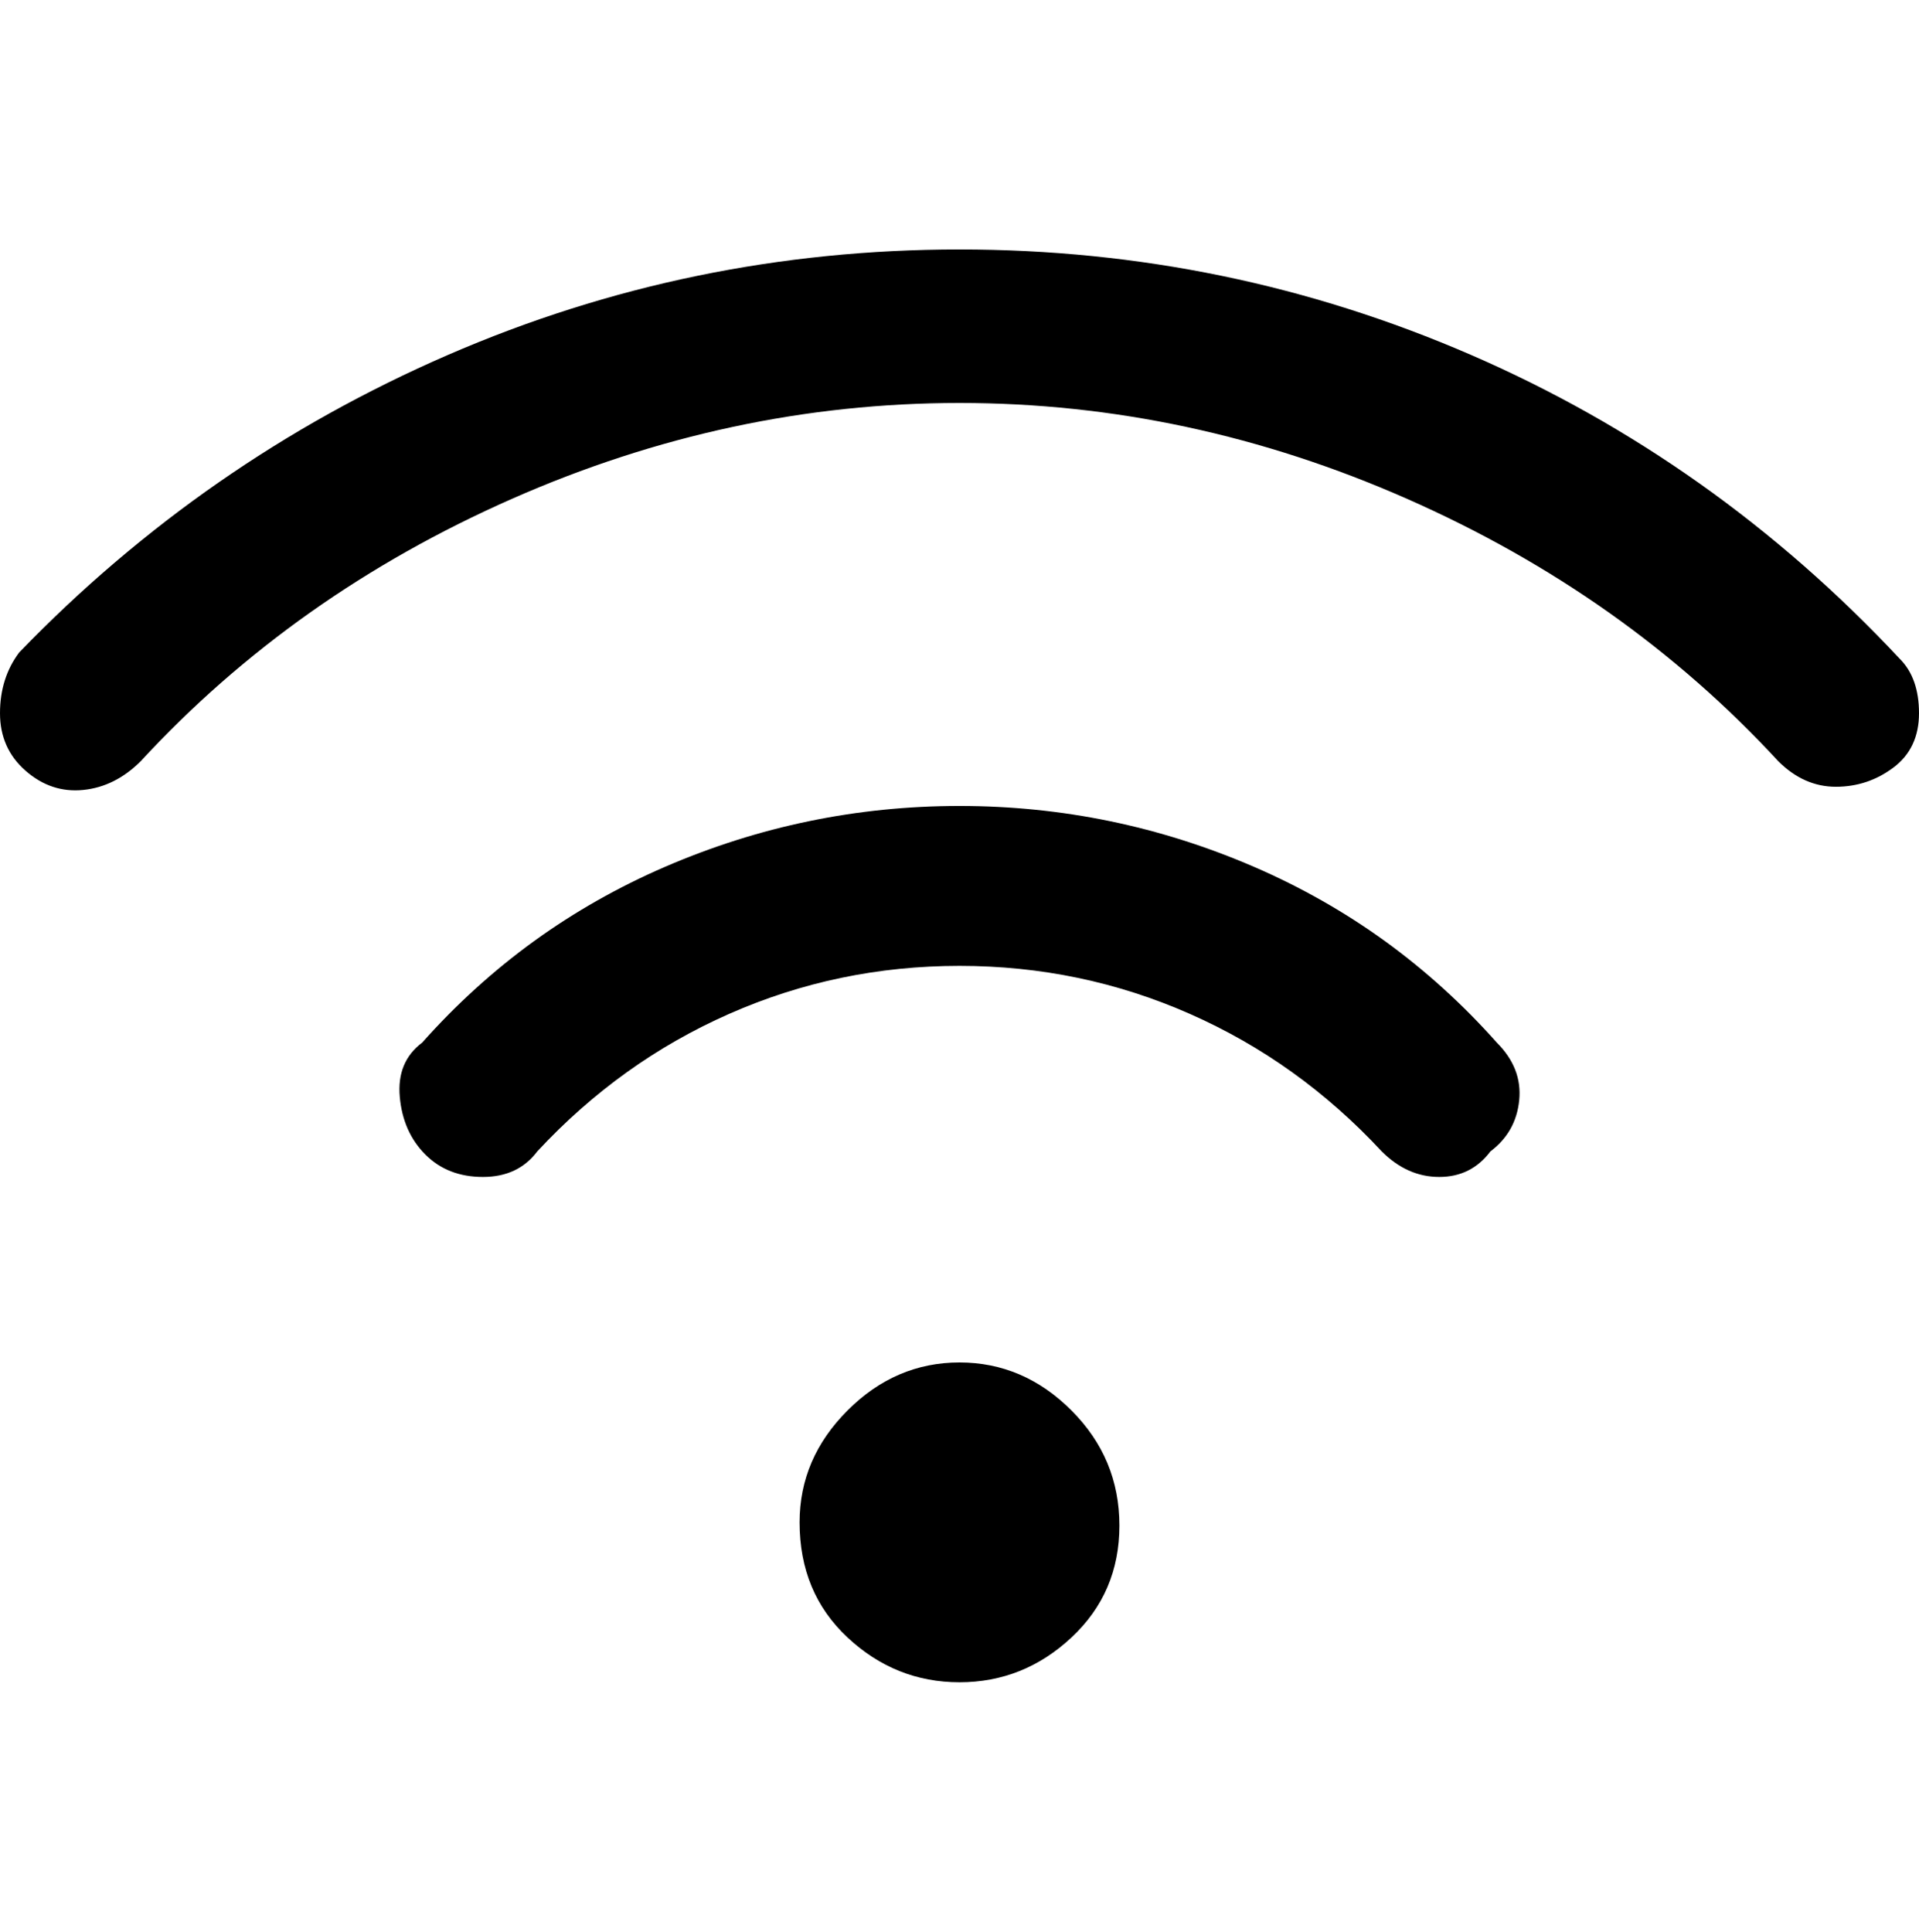 <svg viewBox="0 0 300 302.001" xmlns="http://www.w3.org/2000/svg"><path d="M125 238q0-10 7.5-17.5T150 213q10 0 17.5 7.5t7.5 18q0 10.5-7.5 17.5t-17.5 7q-10 0-17.5-7t-7.5-18zm171-118q4-3 4-8.5t-3-8.5q-29-31-67-47.5T150 39q-42 0-80 16.5T3 102q-3 4-3 9.5t4 9q4 3.5 9 3t9-4.5q24-26 58-41t70-15q36 0 70 15t58 41q4 4 9 4t9-3zm-63 60q4-3 4.5-8t-3.5-9q-16-18-38-27.5t-46-9.5q-24 0-46 9.5T66 163q-4 3-3.5 8.5t4 9q3.5 3.5 9 3.5t8.5-4q13-14 30-21.5t36-7.5q19 0 36 7.5t30 21.5q4 4 9 4t8-4z"/></svg>
